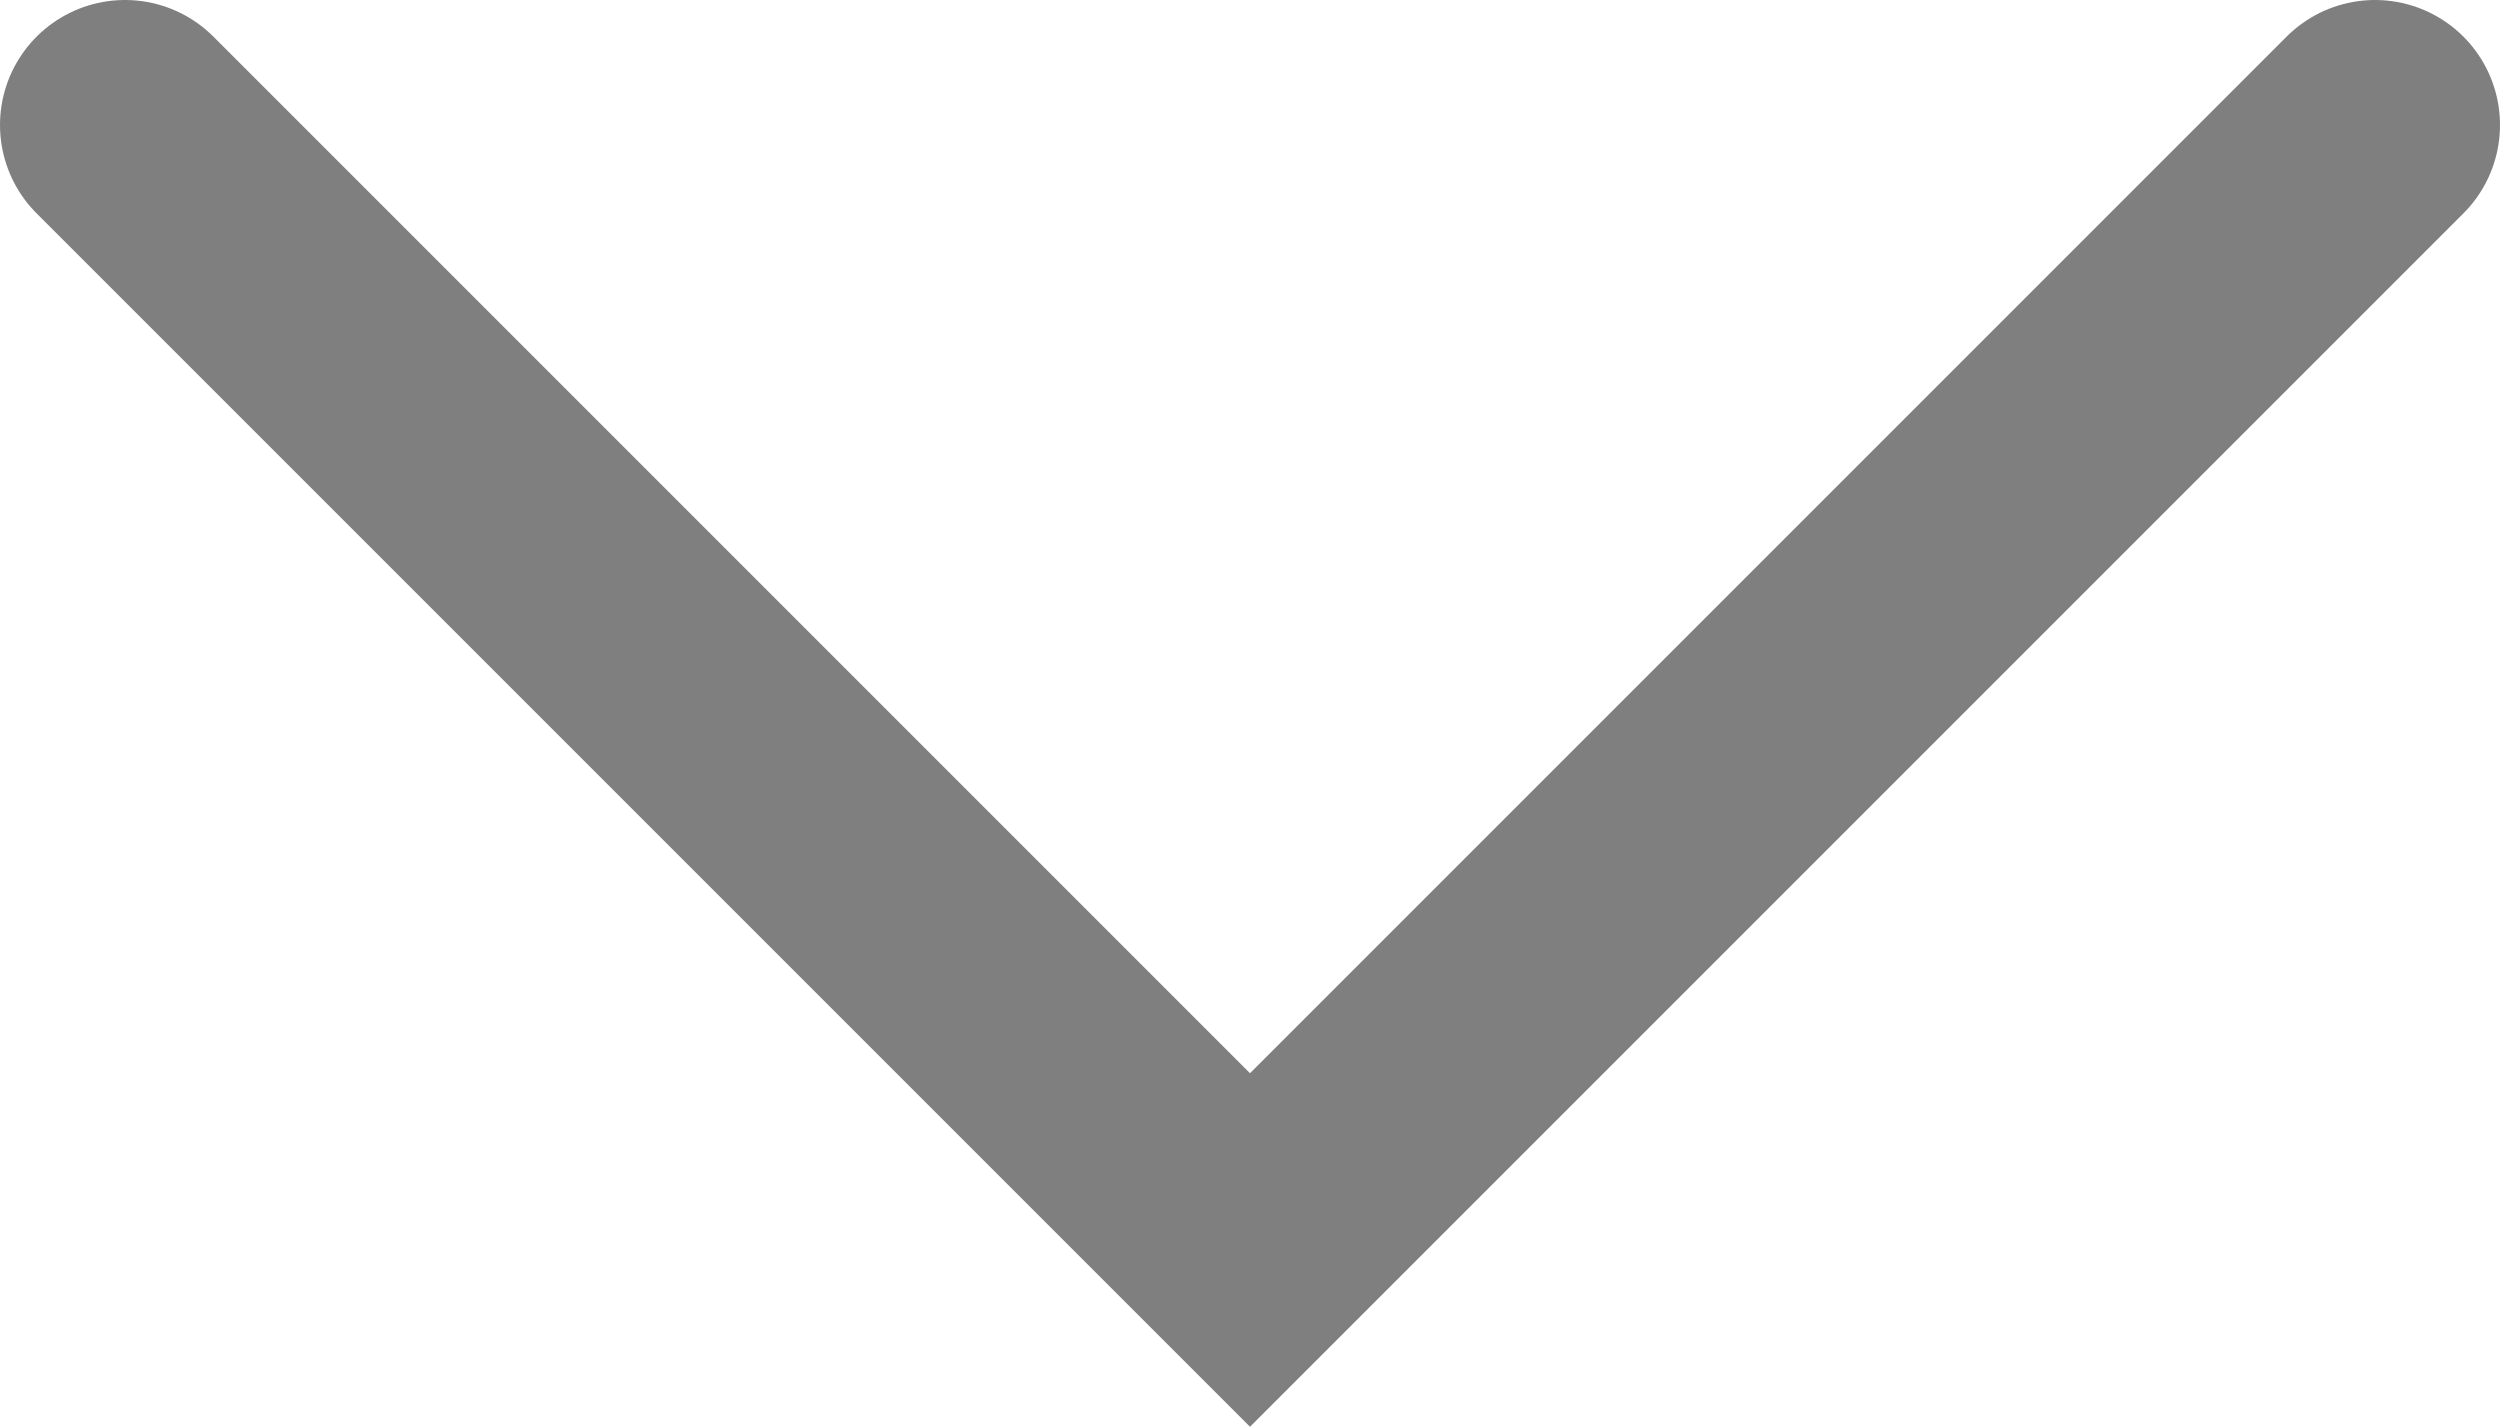<?xml version="1.0" encoding="UTF-8" standalone="no"?>
<svg
   width="20"
   height="11.414"
   viewBox="0 0 20 11.414"
   fill="none"
   version="1.1"
   id="svg4"
   sodipodi:docname="filter-arrow.svg"
   inkscape:version="1.2.1 (9c6d41e410, 2022-07-14)"
   xmlns:inkscape="http://www.inkscape.org/namespaces/inkscape"
   xmlns:sodipodi="http://sodipodi.sourceforge.net/DTD/sodipodi-0.dtd"
   xmlns="http://www.w3.org/2000/svg"
   xmlns:svg="http://www.w3.org/2000/svg">
  <defs
     id="defs8" />
  <sodipodi:namedview
     id="namedview6"
     pagecolor="#ffffff"
     bordercolor="#000000"
     borderopacity="0.25"
     inkscape:showpageshadow="2"
     inkscape:pageopacity="0.0"
     inkscape:pagecheckerboard="0"
     inkscape:deskcolor="#d1d1d1"
     showgrid="false"
     inkscape:zoom="22.291667"
     inkscape:cx="9.3308411"
     inkscape:cy="2.7813084"
     inkscape:window-width="1366"
     inkscape:window-height="715"
     inkscape:window-x="-8"
     inkscape:window-y="-8"
     inkscape:window-maximized="1"
     inkscape:current-layer="svg4" />
  <path
     d="m 1,1 9,9 9,-9"
     stroke="#000000"
     stroke-opacity="0.5"
     stroke-width="2"
     stroke-linecap="round"
     id="path2" />
</svg>
